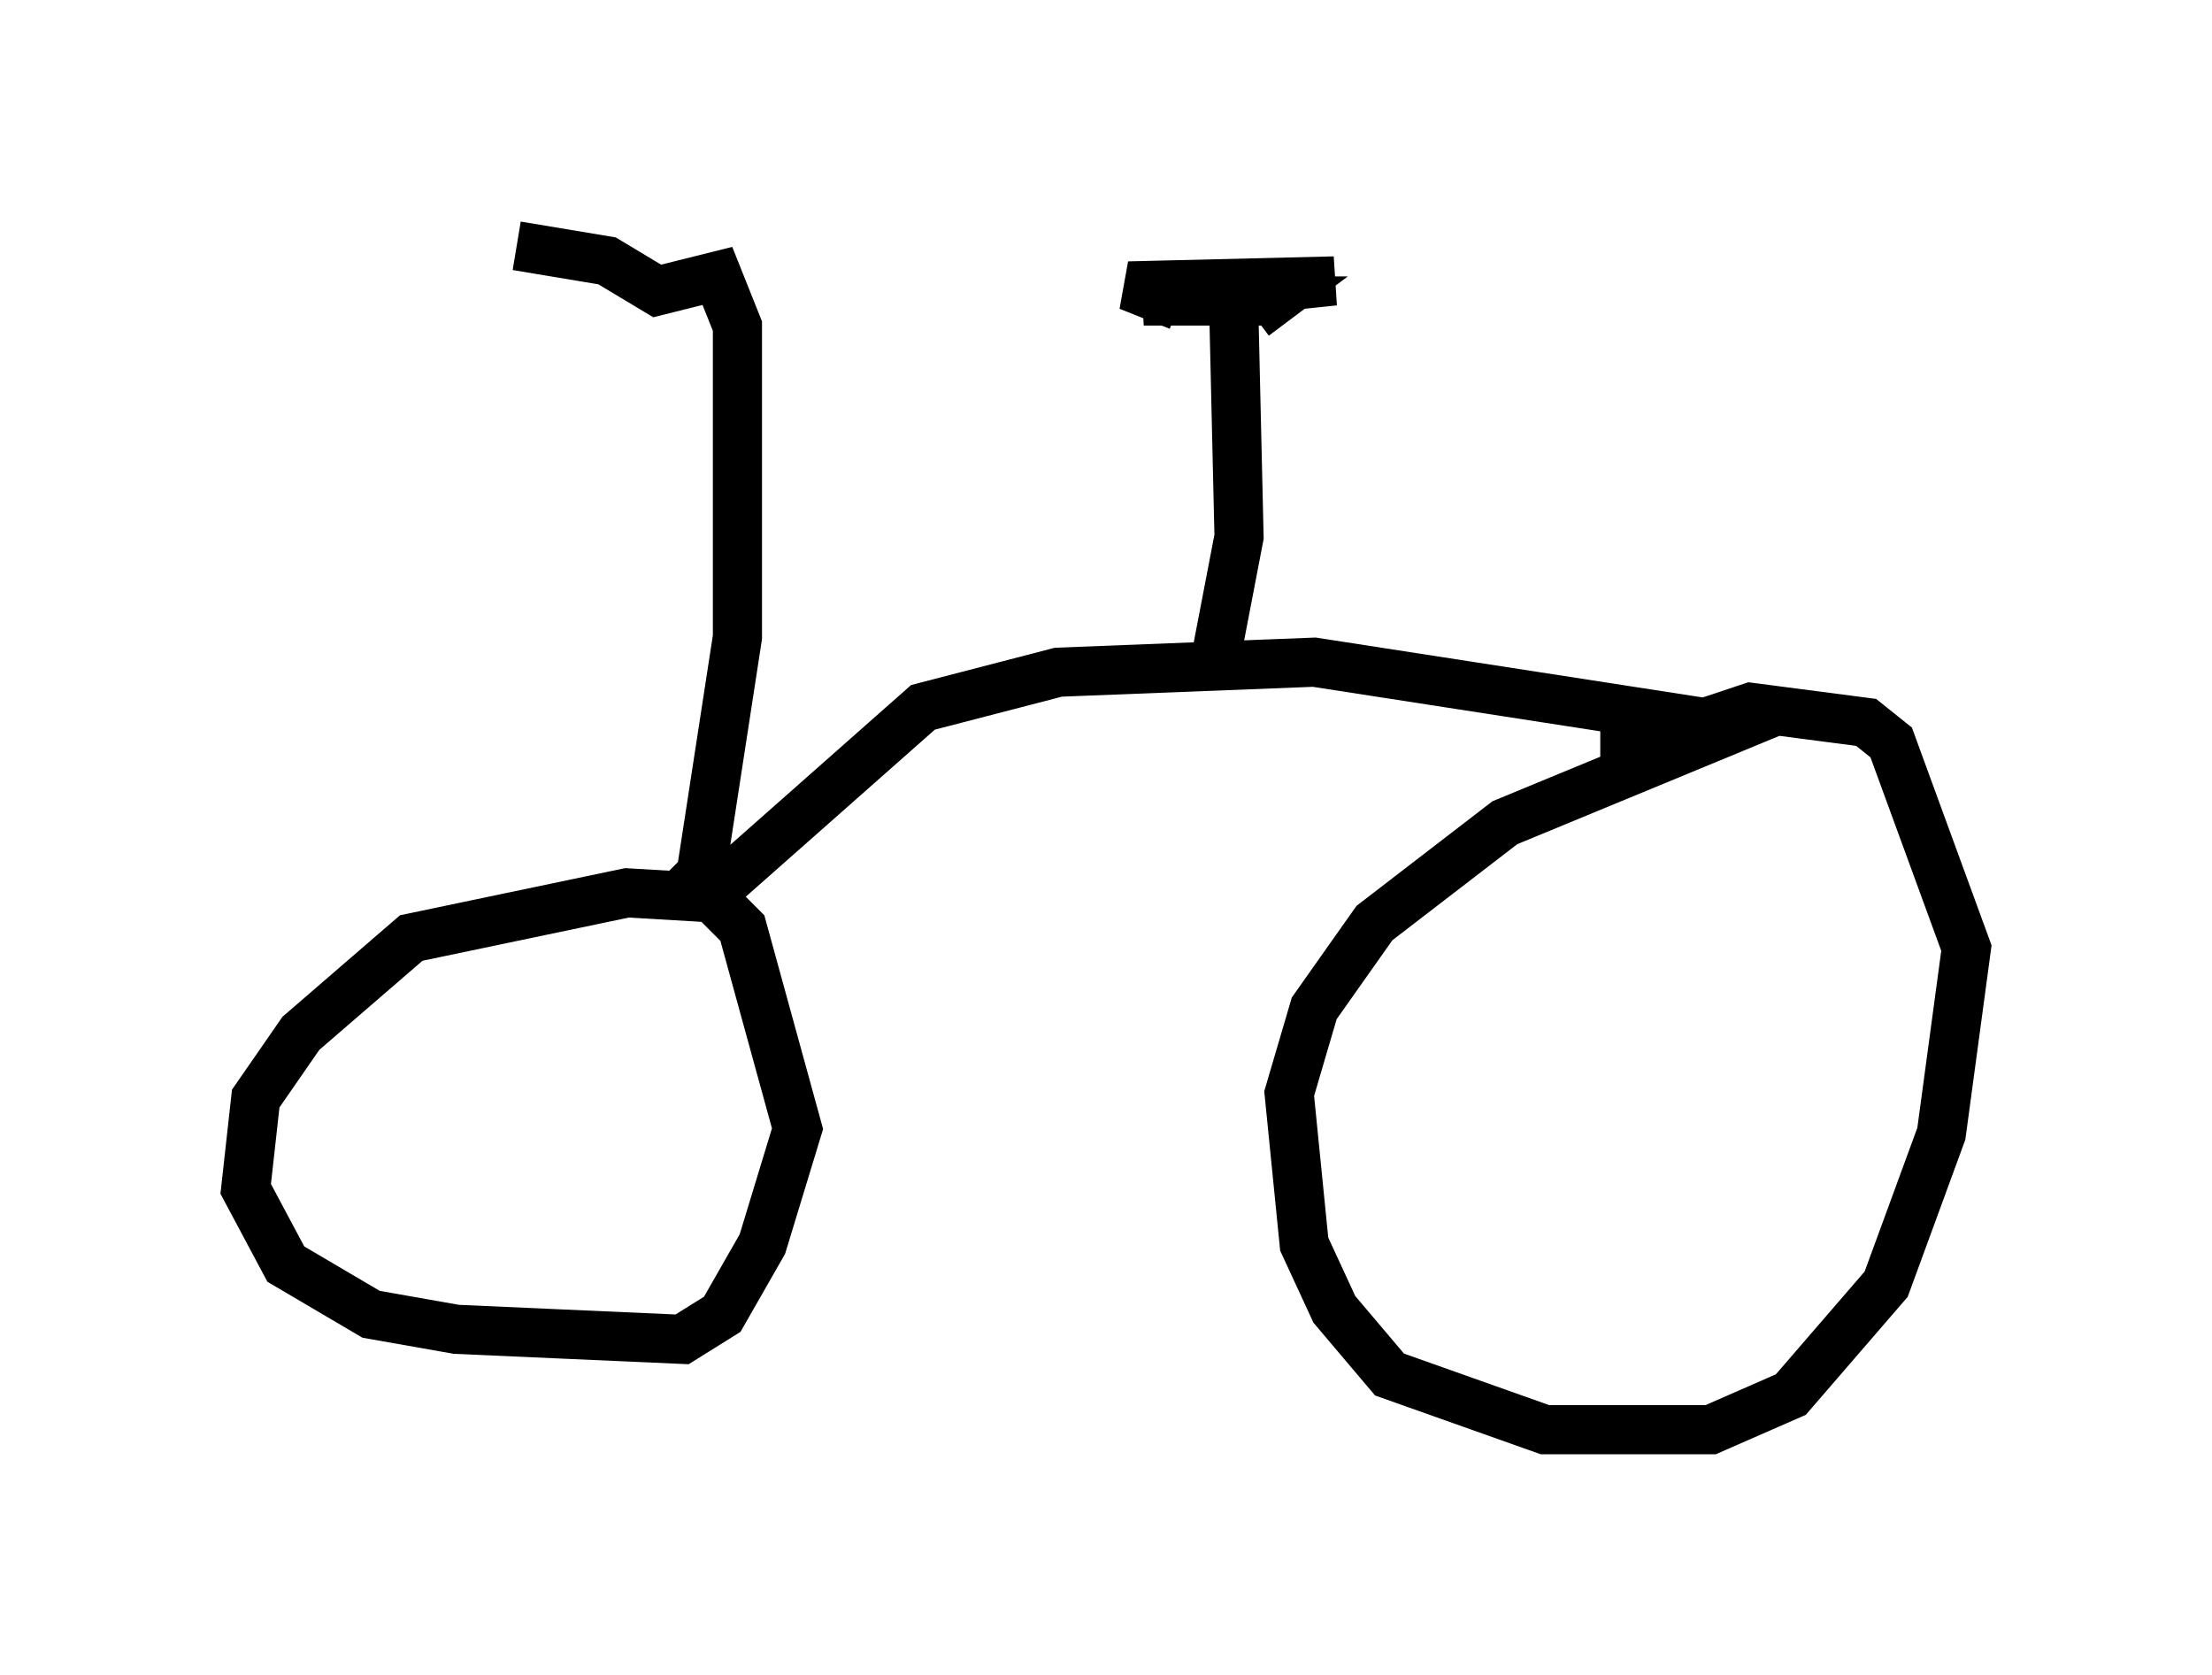 <?xml version="1.0" encoding="utf-8" ?>
<svg baseProfile="full" height="34.092" version="1.1" width="45.015" xmlns="http://www.w3.org/2000/svg" xmlns:ev="http://www.w3.org/2001/xml-events" xmlns:xlink="http://www.w3.org/1999/xlink"><defs /><rect fill="white" height="34.092" width="45.015" x="0" y="0" /><path d="M15.004, 18.577 m-0.51, -0.306 l-1.735, -0.102 -4.39, 0.919 l-2.246, 1.94 -0.919, 1.327 l-0.204, 1.838 0.817, 1.531 l1.735, 1.021 1.735, 0.306 l4.594, 0.204 0.817, -0.51 l0.817, -1.429 0.715, -2.348 l-1.123, -4.083 -1.327, -1.327 m0.613, 0.715 l4.39, -3.879 2.756, -0.715 l5.206, -0.204 8.575, 1.327 l-4.696, 1.94 -2.654, 2.042 l-1.225, 1.735 -0.51, 1.735 l0.306, 3.063 0.613, 1.327 l1.123, 1.327 3.165, 1.123 l3.369, 0.0 1.633, -0.715 l1.94, -2.246 1.123, -3.063 l0.51, -3.777 -1.531, -4.185 l-0.51, -0.408 -2.348, -0.306 l-1.531, 0.51 -1.531, 0.0 m-7.861, -1.327 l0.51, -2.654 -0.102, -4.39 m-1.123, -0.306 l-1.021, -0.408 4.185, -0.102 l-3.879, 0.408 2.654, 0.0 l-0.408, 0.306 m-11.331, 11.842 l0.817, -5.308 0.0, -6.329 l-0.408, -1.021 -1.225, 0.306 l-1.021, -0.613 -1.838, -0.306 " fill="none" stroke="black" stroke-width="1" /></svg>